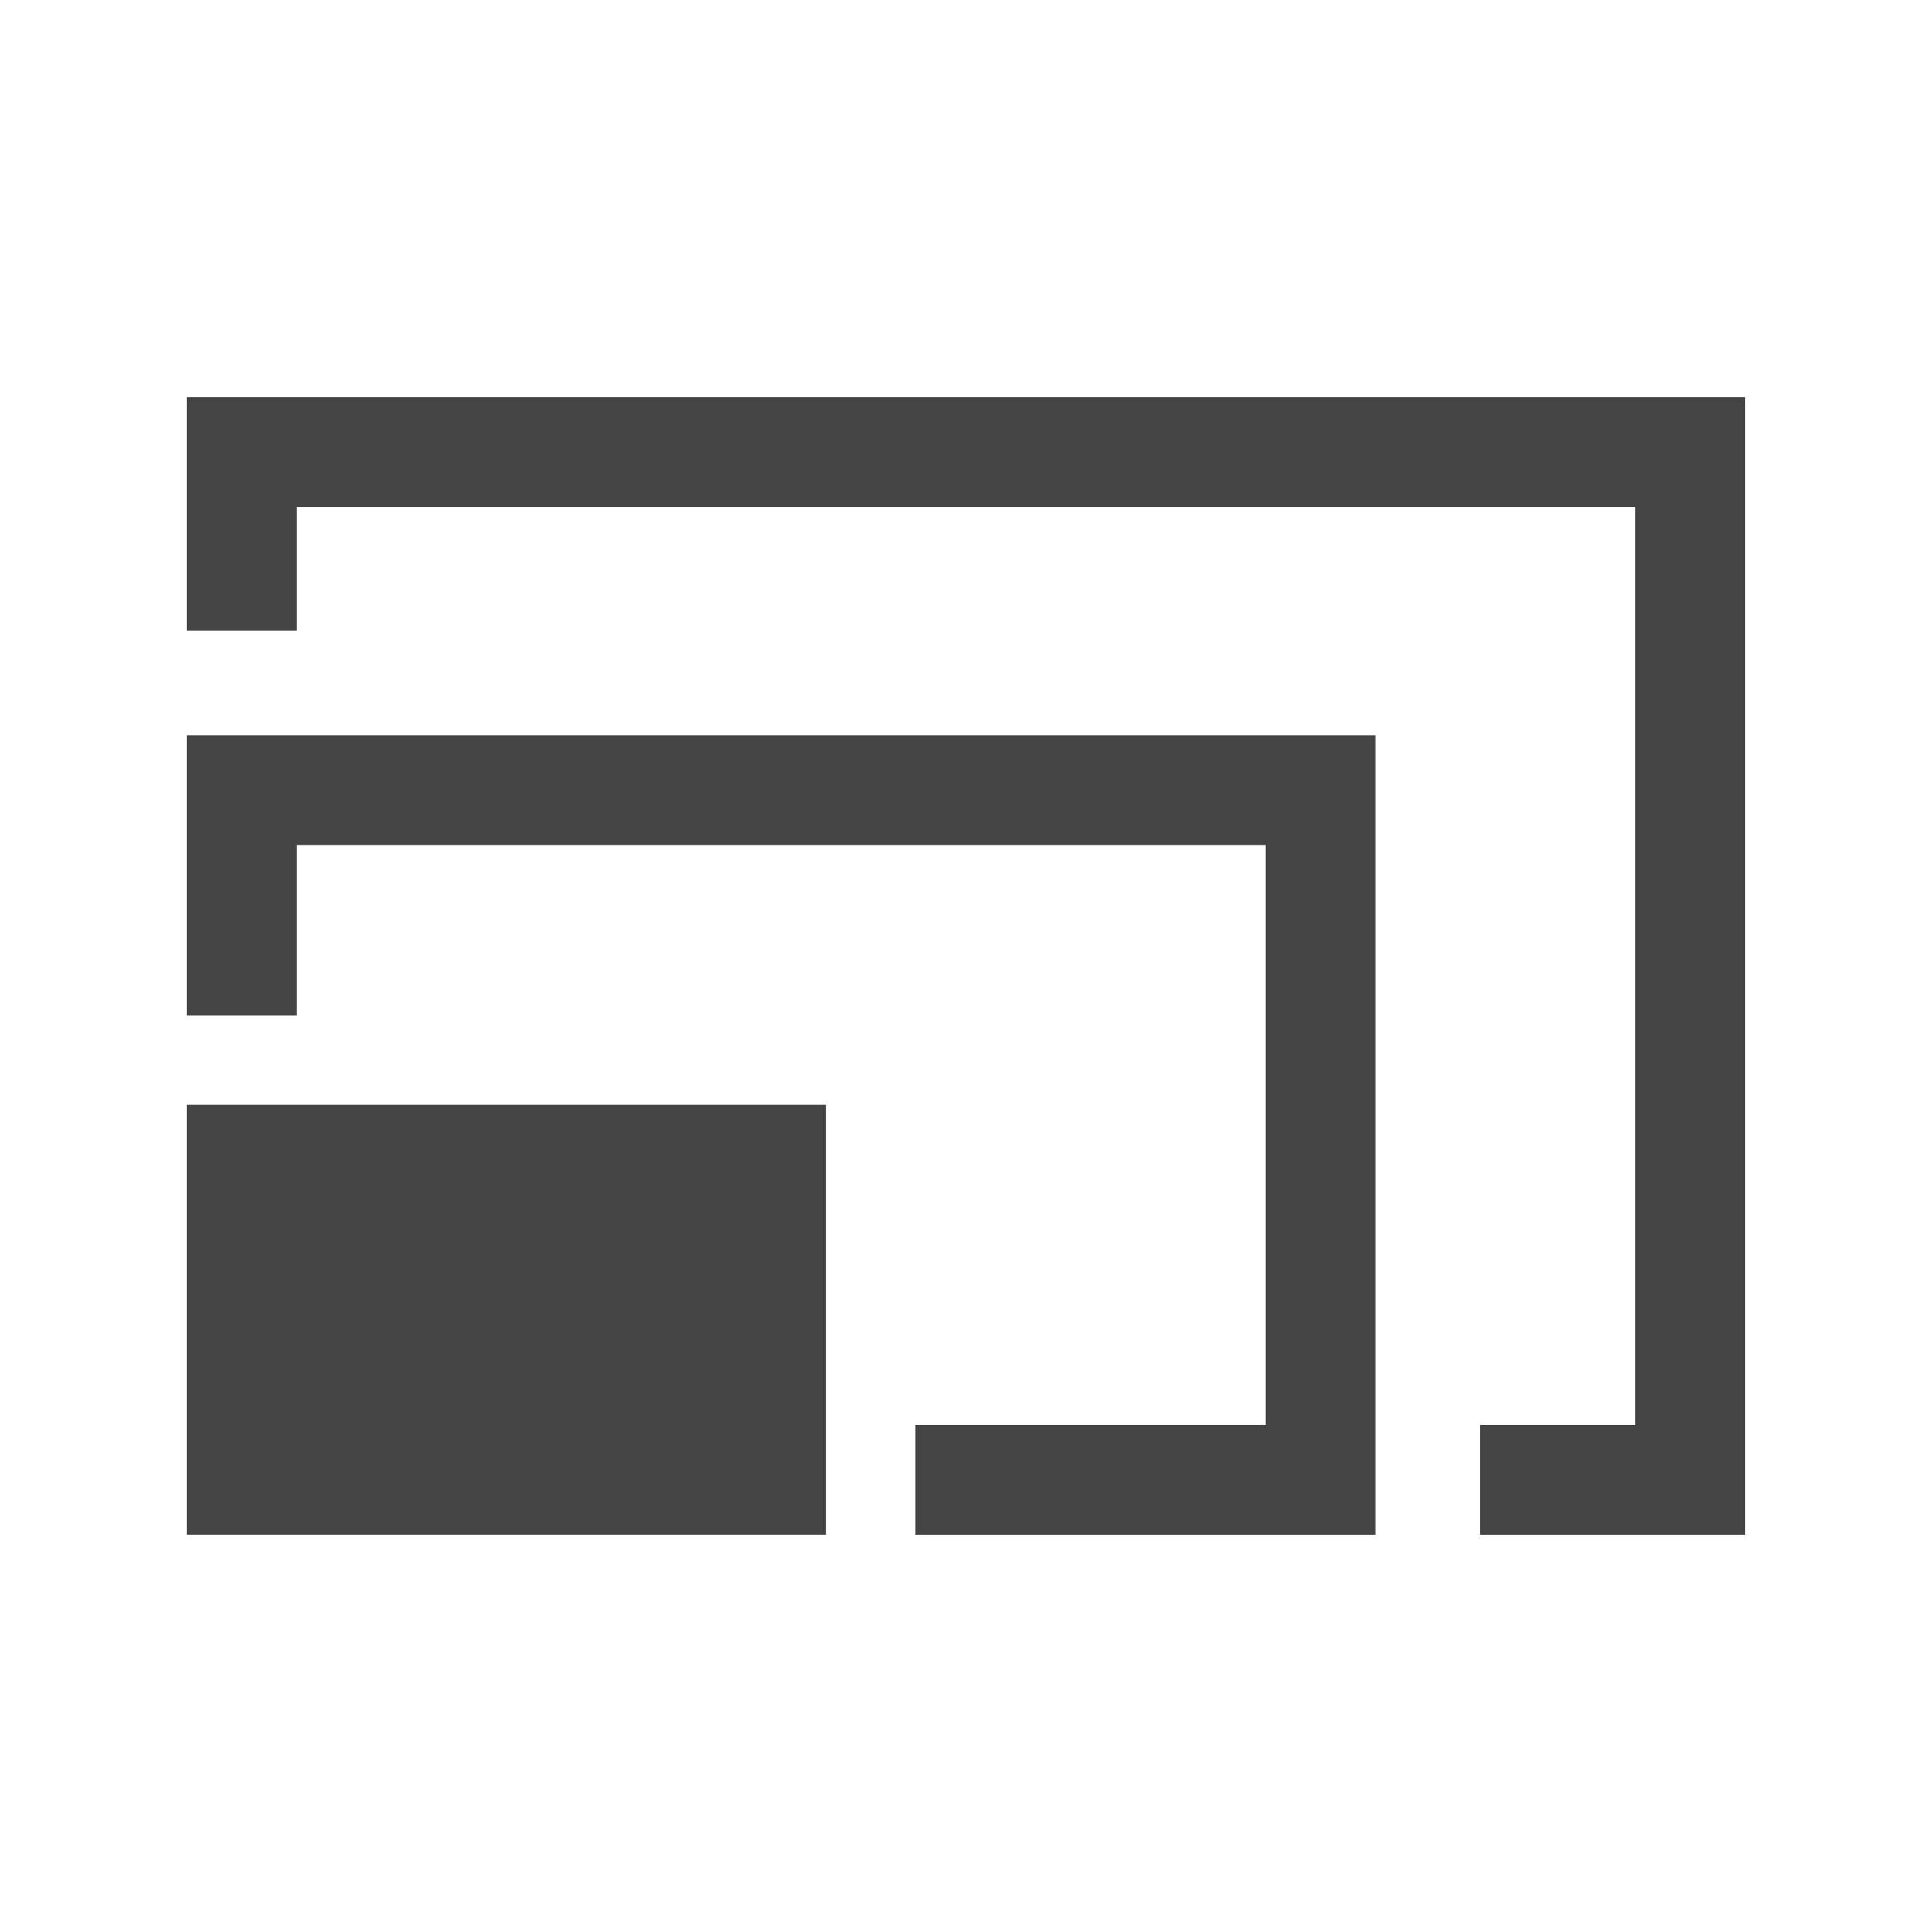 <?xml version="1.0" encoding="utf-8"?>
<!-- Generated by IcoMoon.io -->
<!DOCTYPE svg PUBLIC "-//W3C//DTD SVG 1.1//EN" "http://www.w3.org/Graphics/SVG/1.1/DTD/svg11.dtd">
<svg version="1.1" xmlns="http://www.w3.org/2000/svg" xmlns:xlink="http://www.w3.org/1999/xlink" width="32" height="32" viewBox="0 0 32 32">
<path fill="#444444" d="M3.095 18.299h10.586v7.121h-10.586v-7.121z"></path>
<path fill="#444444" d="M3.095 12.178v4.642h1.819v-2.823h16.049v9.605h-5.802v1.819h7.621v-13.243h-17.868z"></path>
<path fill="#444444" d="M3.095 6.579v3.866h1.819v-2.047h22.171v15.204h-2.571v1.819h4.39v-18.842z"></path>
</svg>
